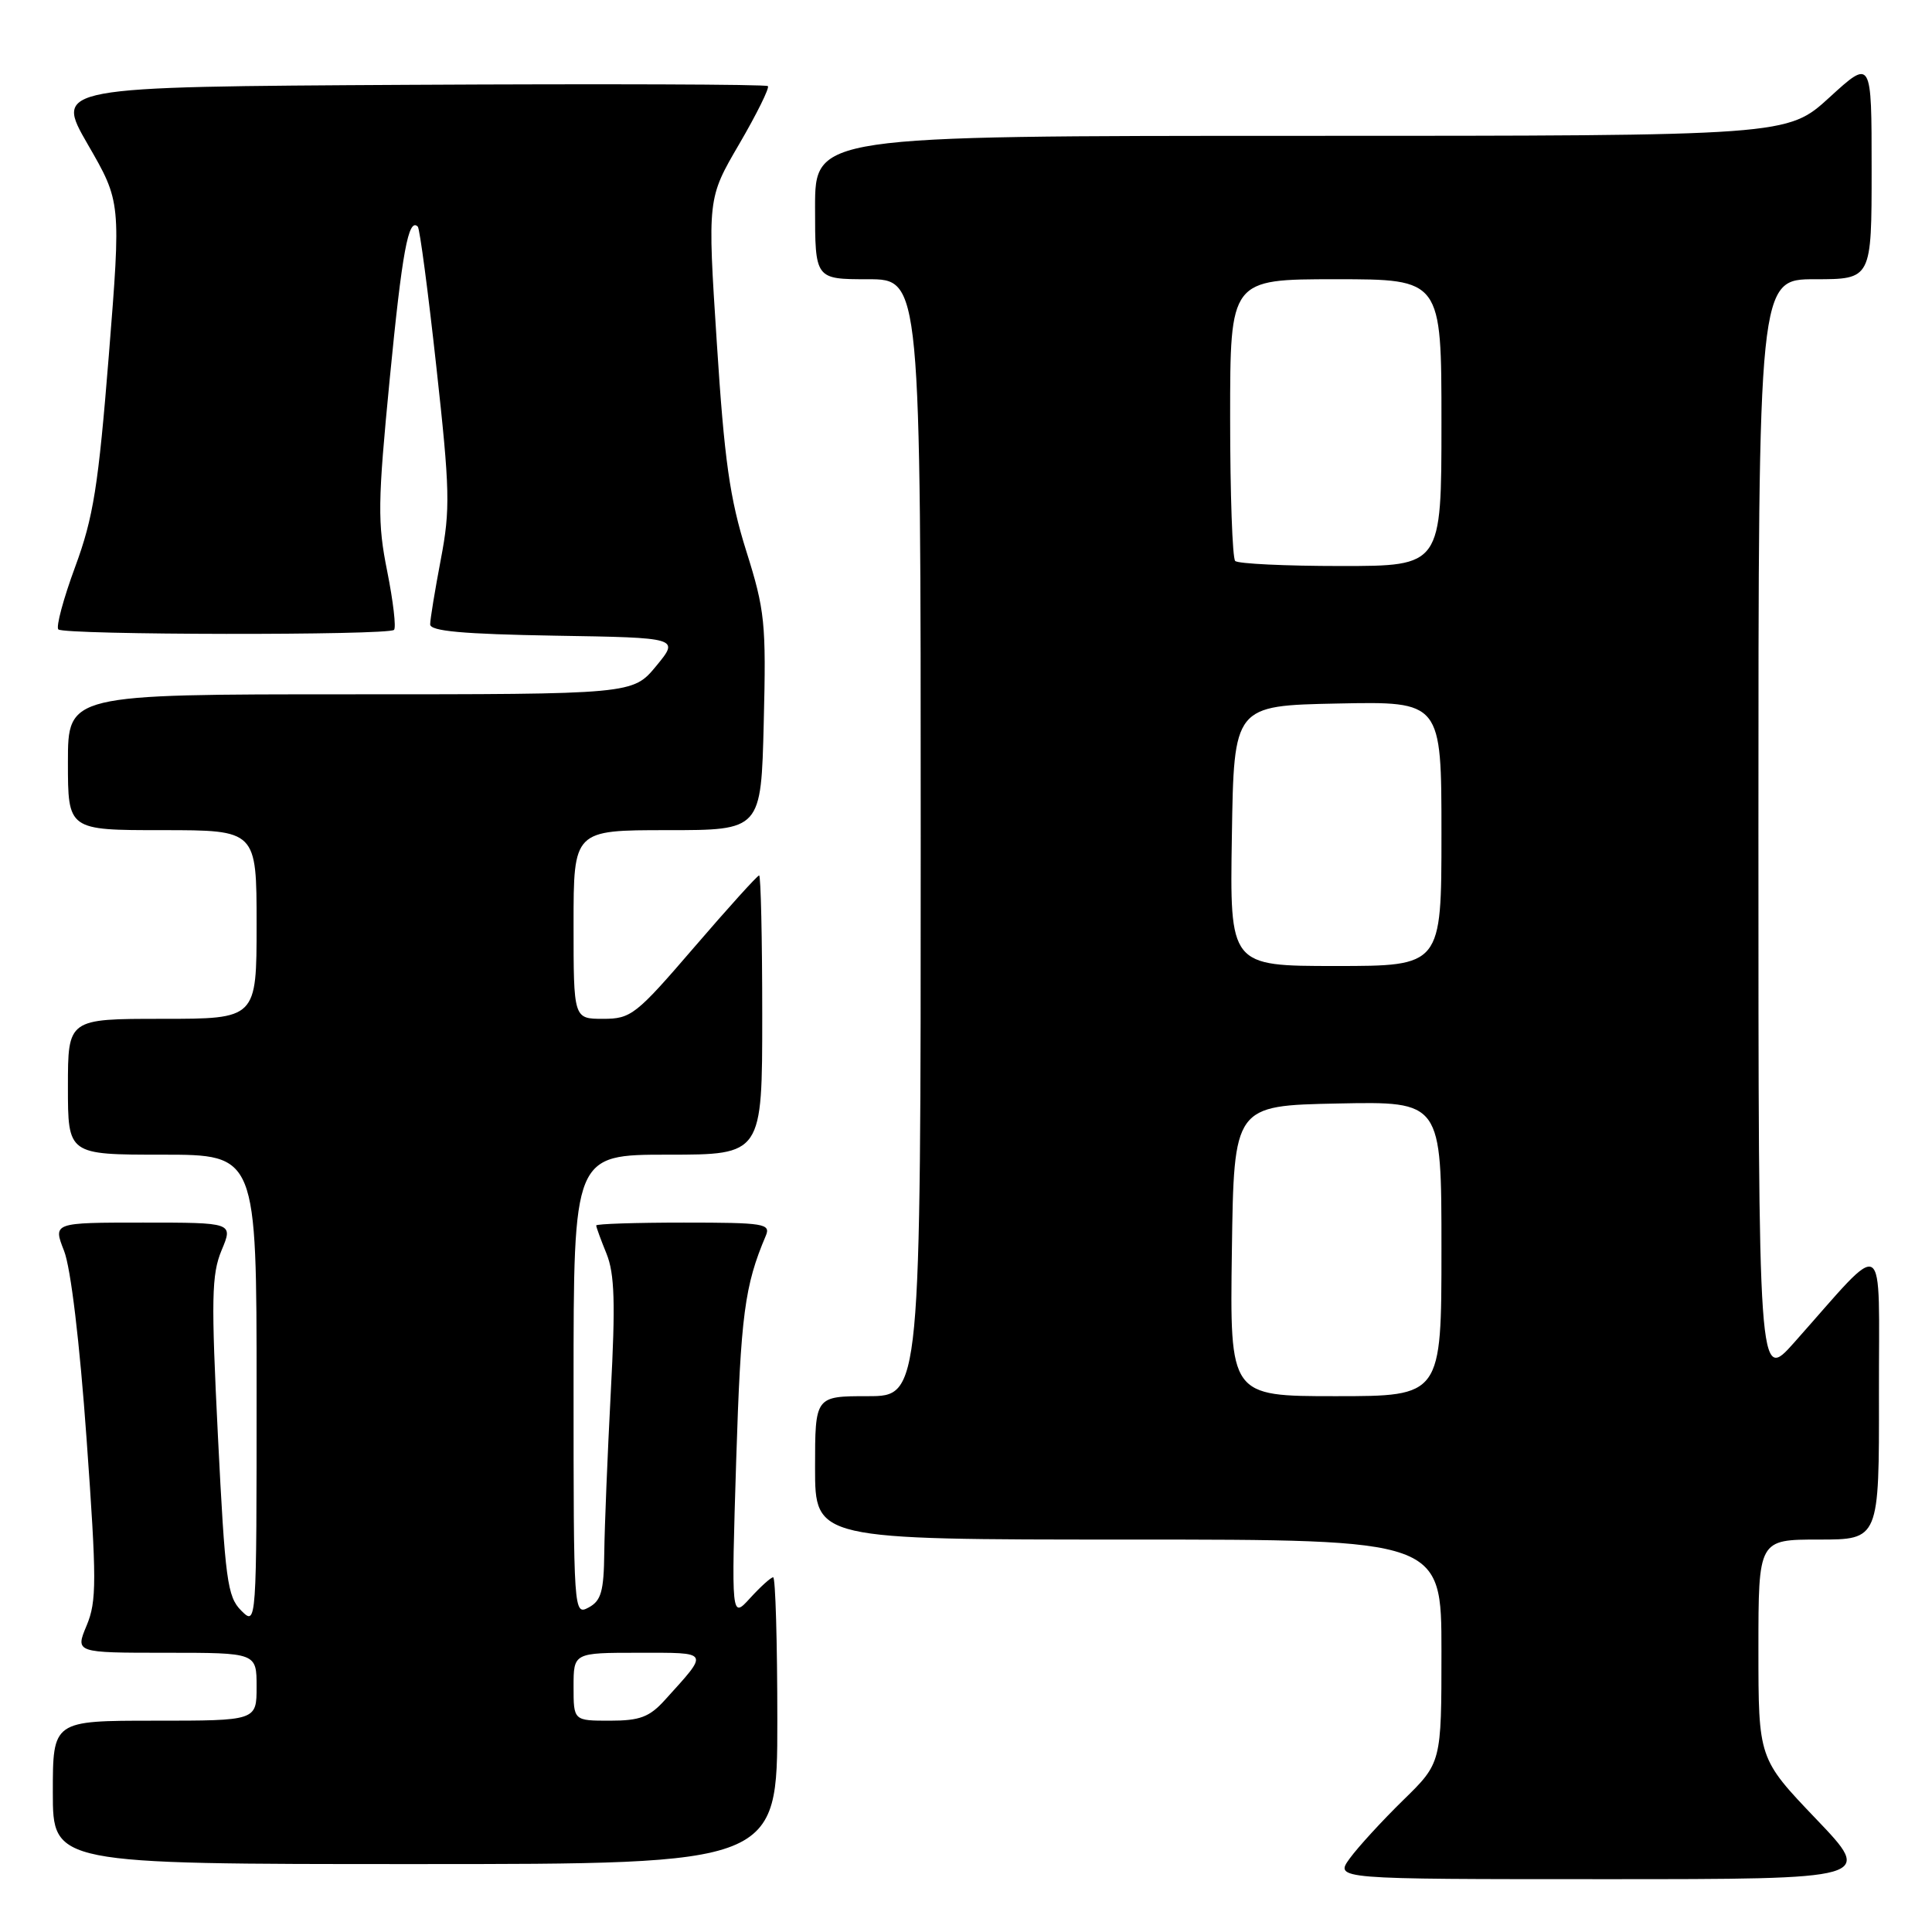 <?xml version="1.0" encoding="UTF-8" standalone="no"?>
<!DOCTYPE svg PUBLIC "-//W3C//DTD SVG 1.1//EN" "http://www.w3.org/Graphics/SVG/1.1/DTD/svg11.dtd" >
<svg xmlns="http://www.w3.org/2000/svg" xmlns:xlink="http://www.w3.org/1999/xlink" version="1.1" viewBox="0 0 256 256">
 <g >
 <path fill="currentColor"
d=" M 240.63 241.01 C 233.00 233.02 233.00 233.02 233.00 218.51 C 233.00 204.00 233.00 204.00 241.00 204.00 C 249.00 204.00 249.00 204.00 248.97 184.75 C 248.94 163.08 250.22 163.86 237.75 177.88 C 233.00 183.22 233.00 183.22 233.00 110.11 C 233.00 37.00 233.00 37.00 240.50 37.00 C 248.00 37.00 248.00 37.00 248.00 22.40 C 248.00 7.80 248.00 7.80 242.42 12.90 C 236.84 18.00 236.84 18.00 172.42 18.00 C 108.00 18.00 108.00 18.00 108.00 27.50 C 108.00 37.00 108.00 37.00 115.00 37.00 C 122.00 37.00 122.00 37.00 122.00 111.00 C 122.00 185.00 122.00 185.00 115.00 185.00 C 108.00 185.00 108.00 185.00 108.00 194.50 C 108.00 204.00 108.00 204.00 149.50 204.00 C 191.00 204.00 191.00 204.00 191.00 218.79 C 191.00 233.58 191.00 233.58 185.92 238.54 C 183.13 241.27 179.95 244.74 178.85 246.25 C 176.86 249.00 176.86 249.00 212.56 249.00 C 248.27 249.00 248.27 249.00 240.63 241.01 Z  M 103.00 228.00 C 103.00 217.55 102.75 209.00 102.45 209.00 C 102.15 209.00 100.78 210.24 99.40 211.75 C 96.90 214.50 96.90 214.50 97.55 193.50 C 98.16 174.22 98.66 170.37 101.47 163.75 C 102.15 162.14 101.28 162.00 90.61 162.00 C 84.22 162.00 79.00 162.17 79.00 162.38 C 79.00 162.59 79.61 164.27 80.37 166.13 C 81.44 168.79 81.56 172.67 80.93 184.50 C 80.50 192.75 80.11 202.30 80.07 205.71 C 80.01 210.86 79.66 212.11 78.00 213.00 C 76.02 214.06 76.00 213.76 76.00 183.54 C 76.00 153.00 76.00 153.00 88.50 153.00 C 101.00 153.00 101.00 153.00 101.00 134.50 C 101.00 124.33 100.81 116.00 100.59 116.00 C 100.36 116.00 96.49 120.28 92.00 125.50 C 84.27 134.49 83.62 135.00 79.91 135.00 C 76.00 135.00 76.00 135.00 76.00 122.50 C 76.00 110.00 76.00 110.00 88.42 110.00 C 100.85 110.00 100.85 110.00 101.20 95.75 C 101.53 82.54 101.36 80.88 98.88 73.00 C 96.70 66.06 95.98 60.99 94.98 45.39 C 93.74 26.29 93.74 26.29 97.96 19.07 C 100.28 15.09 101.98 11.65 101.75 11.41 C 101.51 11.17 80.14 11.10 54.27 11.24 C 7.23 11.50 7.23 11.50 11.63 19.13 C 16.04 26.76 16.04 26.76 14.42 47.09 C 13.03 64.44 12.38 68.55 9.96 75.11 C 8.40 79.33 7.40 83.06 7.73 83.40 C 8.48 84.15 51.46 84.21 52.21 83.46 C 52.51 83.16 52.10 79.67 51.31 75.71 C 50.01 69.26 50.05 66.57 51.64 50.22 C 53.28 33.38 54.12 28.79 55.36 30.03 C 55.62 30.29 56.73 38.66 57.82 48.62 C 59.62 64.95 59.68 67.48 58.41 74.12 C 57.64 78.18 57.00 82.05 57.00 82.73 C 57.00 83.63 61.29 84.02 73.52 84.23 C 90.04 84.50 90.04 84.50 86.95 88.25 C 83.85 92.00 83.85 92.00 46.43 92.00 C 9.00 92.00 9.00 92.00 9.00 101.00 C 9.00 110.00 9.00 110.00 21.50 110.00 C 34.00 110.00 34.00 110.00 34.00 122.50 C 34.00 135.00 34.00 135.00 21.50 135.00 C 9.00 135.00 9.00 135.00 9.00 144.00 C 9.00 153.00 9.00 153.00 21.50 153.00 C 34.00 153.00 34.00 153.00 34.00 184.22 C 34.00 215.44 34.00 215.44 31.96 213.41 C 30.12 211.57 29.83 209.37 28.88 190.36 C 27.97 172.11 28.03 168.87 29.36 165.67 C 30.90 162.00 30.90 162.00 18.96 162.00 C 7.02 162.00 7.02 162.00 8.49 165.75 C 9.38 168.01 10.56 177.88 11.47 190.64 C 12.82 209.48 12.82 212.18 11.48 215.39 C 9.97 219.00 9.97 219.00 21.99 219.00 C 34.00 219.00 34.00 219.00 34.00 223.50 C 34.00 228.00 34.00 228.00 20.50 228.00 C 7.00 228.00 7.00 228.00 7.00 237.50 C 7.00 247.00 7.00 247.00 55.00 247.00 C 103.00 247.00 103.00 247.00 103.00 228.00 Z  M 163.23 165.75 C 163.50 146.50 163.50 146.50 177.25 146.22 C 191.00 145.94 191.00 145.94 191.00 165.47 C 191.00 185.00 191.00 185.00 176.98 185.00 C 162.96 185.00 162.96 185.00 163.23 165.75 Z  M 163.23 110.75 C 163.50 93.50 163.50 93.50 177.25 93.22 C 191.00 92.94 191.00 92.94 191.00 110.47 C 191.00 128.00 191.00 128.00 176.98 128.00 C 162.95 128.00 162.95 128.00 163.23 110.75 Z  M 163.67 74.33 C 163.30 73.97 163.00 65.42 163.00 55.33 C 163.00 37.00 163.00 37.00 177.00 37.00 C 191.00 37.00 191.00 37.00 191.00 56.00 C 191.00 75.00 191.00 75.00 177.67 75.00 C 170.33 75.00 164.03 74.70 163.67 74.33 Z  M 76.00 223.50 C 76.00 219.00 76.00 219.00 84.62 219.00 C 94.16 219.00 94.01 218.73 88.11 225.25 C 86.06 227.52 84.79 228.00 80.81 228.00 C 76.00 228.00 76.00 228.00 76.00 223.50 Z "/>
</g>
</svg>